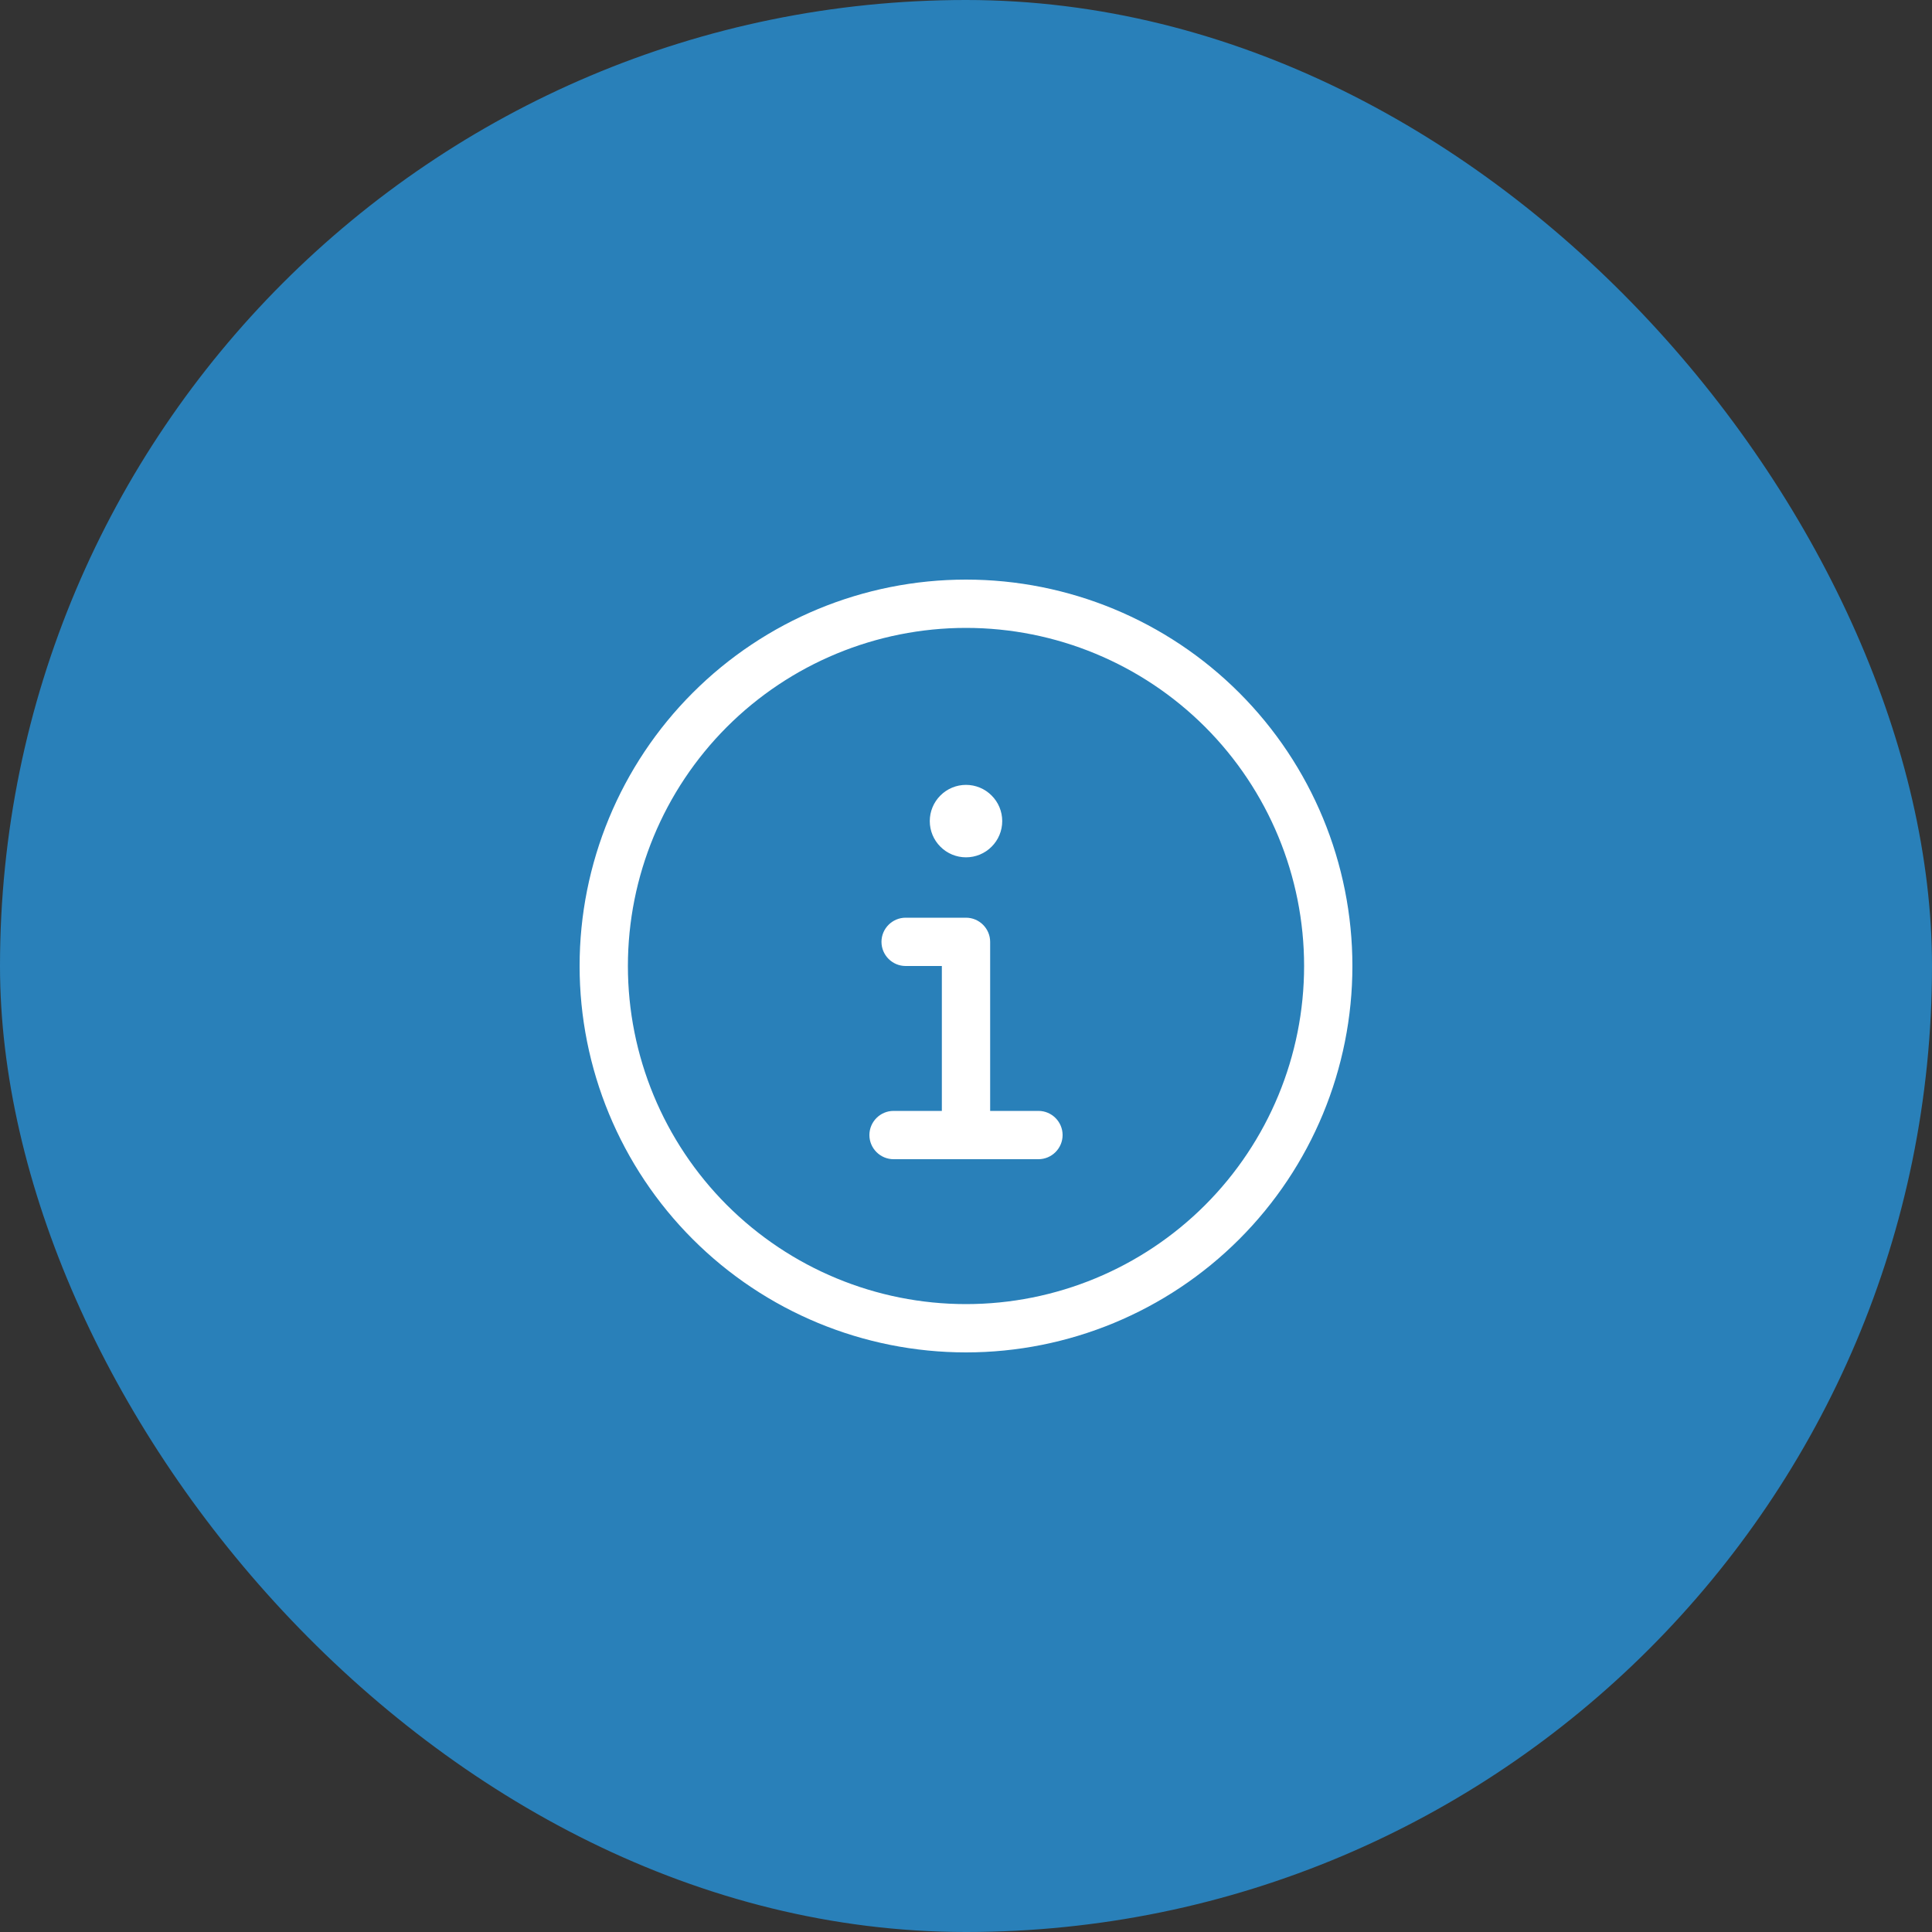 <svg width="40" height="40" viewBox="0 0 40 40" fill="none" xmlns="http://www.w3.org/2000/svg">
<rect x="0" y="0" width="40" height="40" fill="#333333" stroke="none"/>
<rect width="40" height="40" rx="20" fill="#2980B9"/>
<path d="M20 13C21.857 13 23.637 13.738 24.95 15.05C26.262 16.363 27 18.143 27 20C27 21.857 26.262 23.637 24.95 24.95C23.637 26.262 21.857 27 20 27C18.143 27 16.363 26.262 15.05 24.95C13.738 23.637 13 21.857 13 20C13 18.143 13.738 16.363 15.05 15.05C16.363 13.738 18.143 13 20 13ZM20 28C22.122 28 24.157 27.157 25.657 25.657C27.157 24.157 28 22.122 28 20C28 17.878 27.157 15.843 25.657 14.343C24.157 12.843 22.122 12 20 12C17.878 12 15.843 12.843 14.343 14.343C12.843 15.843 12 17.878 12 20C12 22.122 12.843 24.157 14.343 25.657C15.843 27.157 17.878 28 20 28ZM18.5 23C18.225 23 18 23.225 18 23.5C18 23.775 18.225 24 18.5 24H21.5C21.775 24 22 23.775 22 23.5C22 23.225 21.775 23 21.5 23H20.5V19.5C20.5 19.225 20.275 19 20 19H18.75C18.475 19 18.25 19.225 18.25 19.5C18.25 19.775 18.475 20 18.75 20H19.5V23H18.5ZM20 17.75C20.199 17.75 20.39 17.671 20.53 17.53C20.671 17.39 20.75 17.199 20.75 17C20.75 16.801 20.671 16.61 20.53 16.47C20.39 16.329 20.199 16.25 20 16.25C19.801 16.25 19.61 16.329 19.47 16.47C19.329 16.61 19.25 16.801 19.25 17C19.25 17.199 19.329 17.39 19.47 17.53C19.61 17.671 19.801 17.75 20 17.75Z" fill="white"/>
</svg>